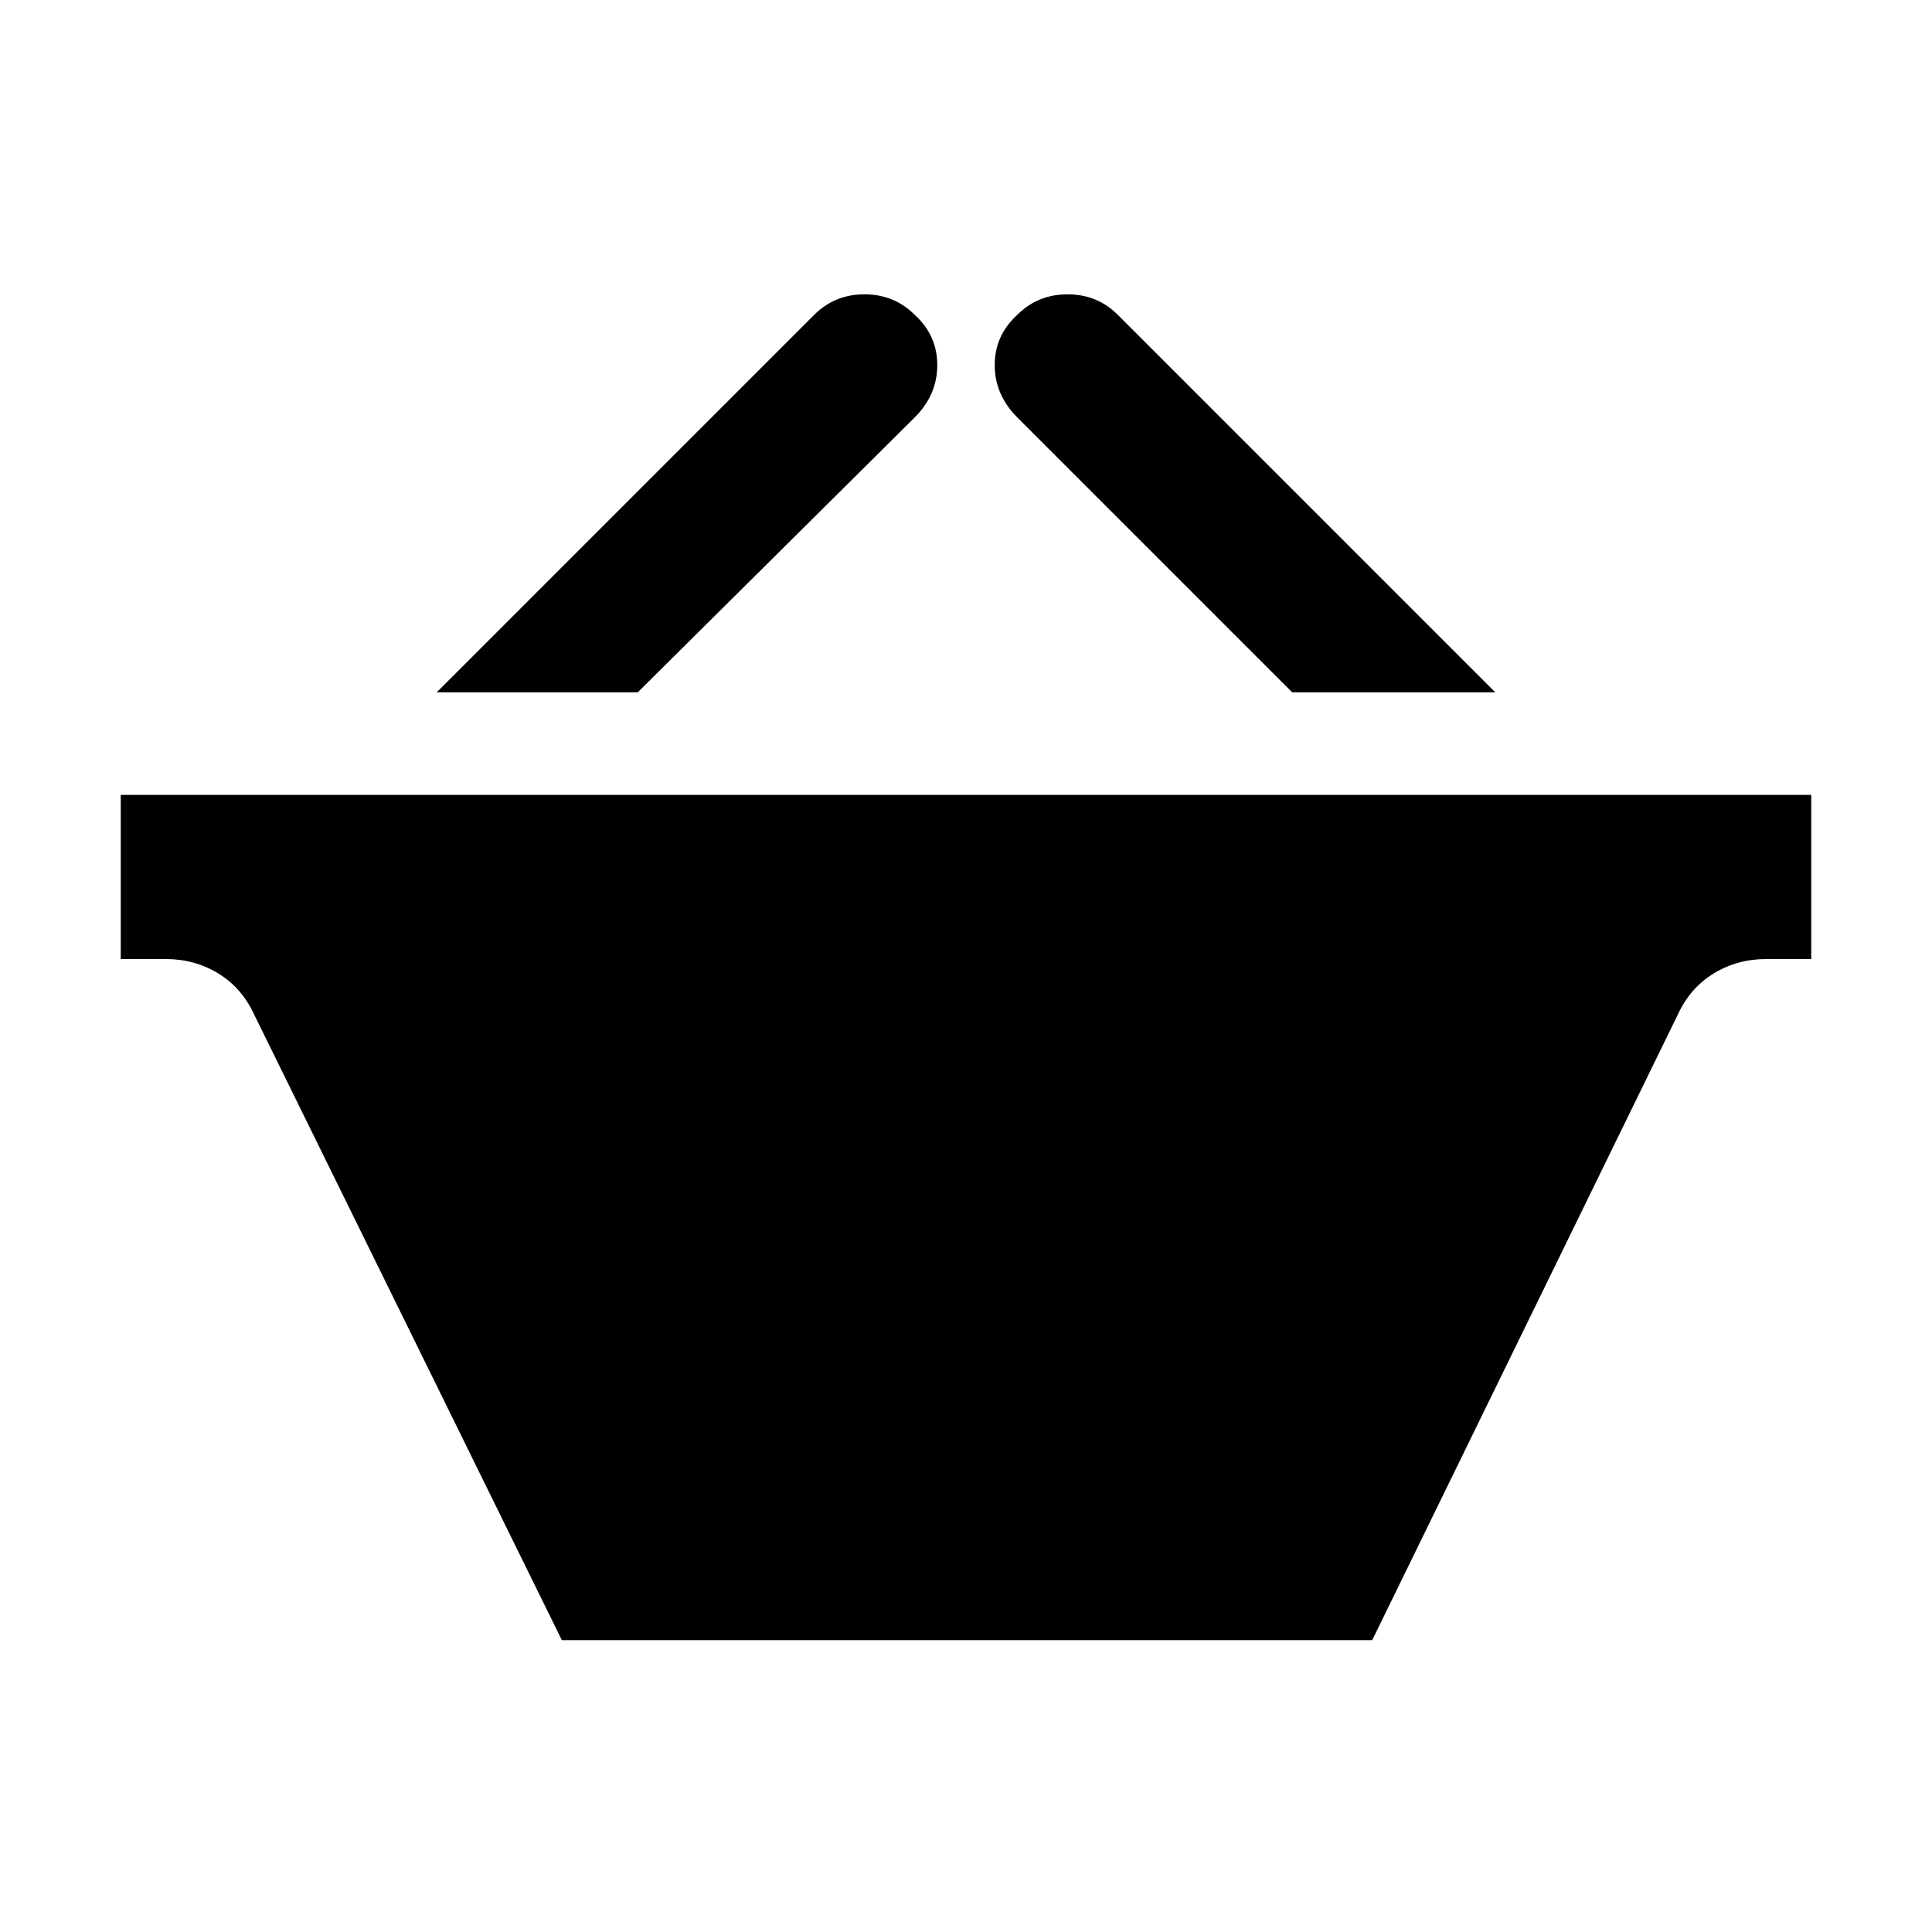<?xml version="1.0" encoding="UTF-8"?>
<svg width="256px" height="256px" viewBox="0 0 256 256" version="1.1" xmlns="http://www.w3.org/2000/svg" xmlns:xlink="http://www.w3.org/1999/xlink">
    
    <title>basket</title>
    <desc>Created with sketchtool.</desc>
    <defs></defs>
    <g id="Page-1" stroke="none" stroke-width="1" fill="none" fill-rule="evenodd">
        <g id="basket" fill="#000000" fill-rule="nonzero">
            <path d="M84.505,91.738 L121.204,55.311 C123.197,53.317 124.194,51.006 124.194,48.379 C124.194,45.751 123.197,43.531 121.204,41.718 C119.392,39.906 117.172,39 114.544,39 C111.916,39 109.696,39.906 107.883,41.718 L57.864,91.738 L84.505,91.738 Z M171.223,91.738 L198.136,91.738 L148.117,41.718 C146.304,39.906 144.084,39 141.456,39 C138.828,39 136.608,39.906 134.796,41.718 C132.803,43.531 131.806,45.751 131.806,48.379 C131.806,51.006 132.803,53.317 134.796,55.311 L171.223,91.738 Z M16,105.33 L16,127.078 L21.981,127.078 C24.518,127.078 26.828,127.712 28.913,128.981 C30.997,130.249 32.583,132.061 33.67,134.417 L74.447,217.33 L181.825,217.33 L222.33,134.417 C223.417,132.061 225.003,130.249 227.087,128.981 C229.172,127.712 231.482,127.078 234.019,127.078 L240,127.078 L240,105.33 L16,105.33 Z"></path>
        </g>
    </g>
</svg>